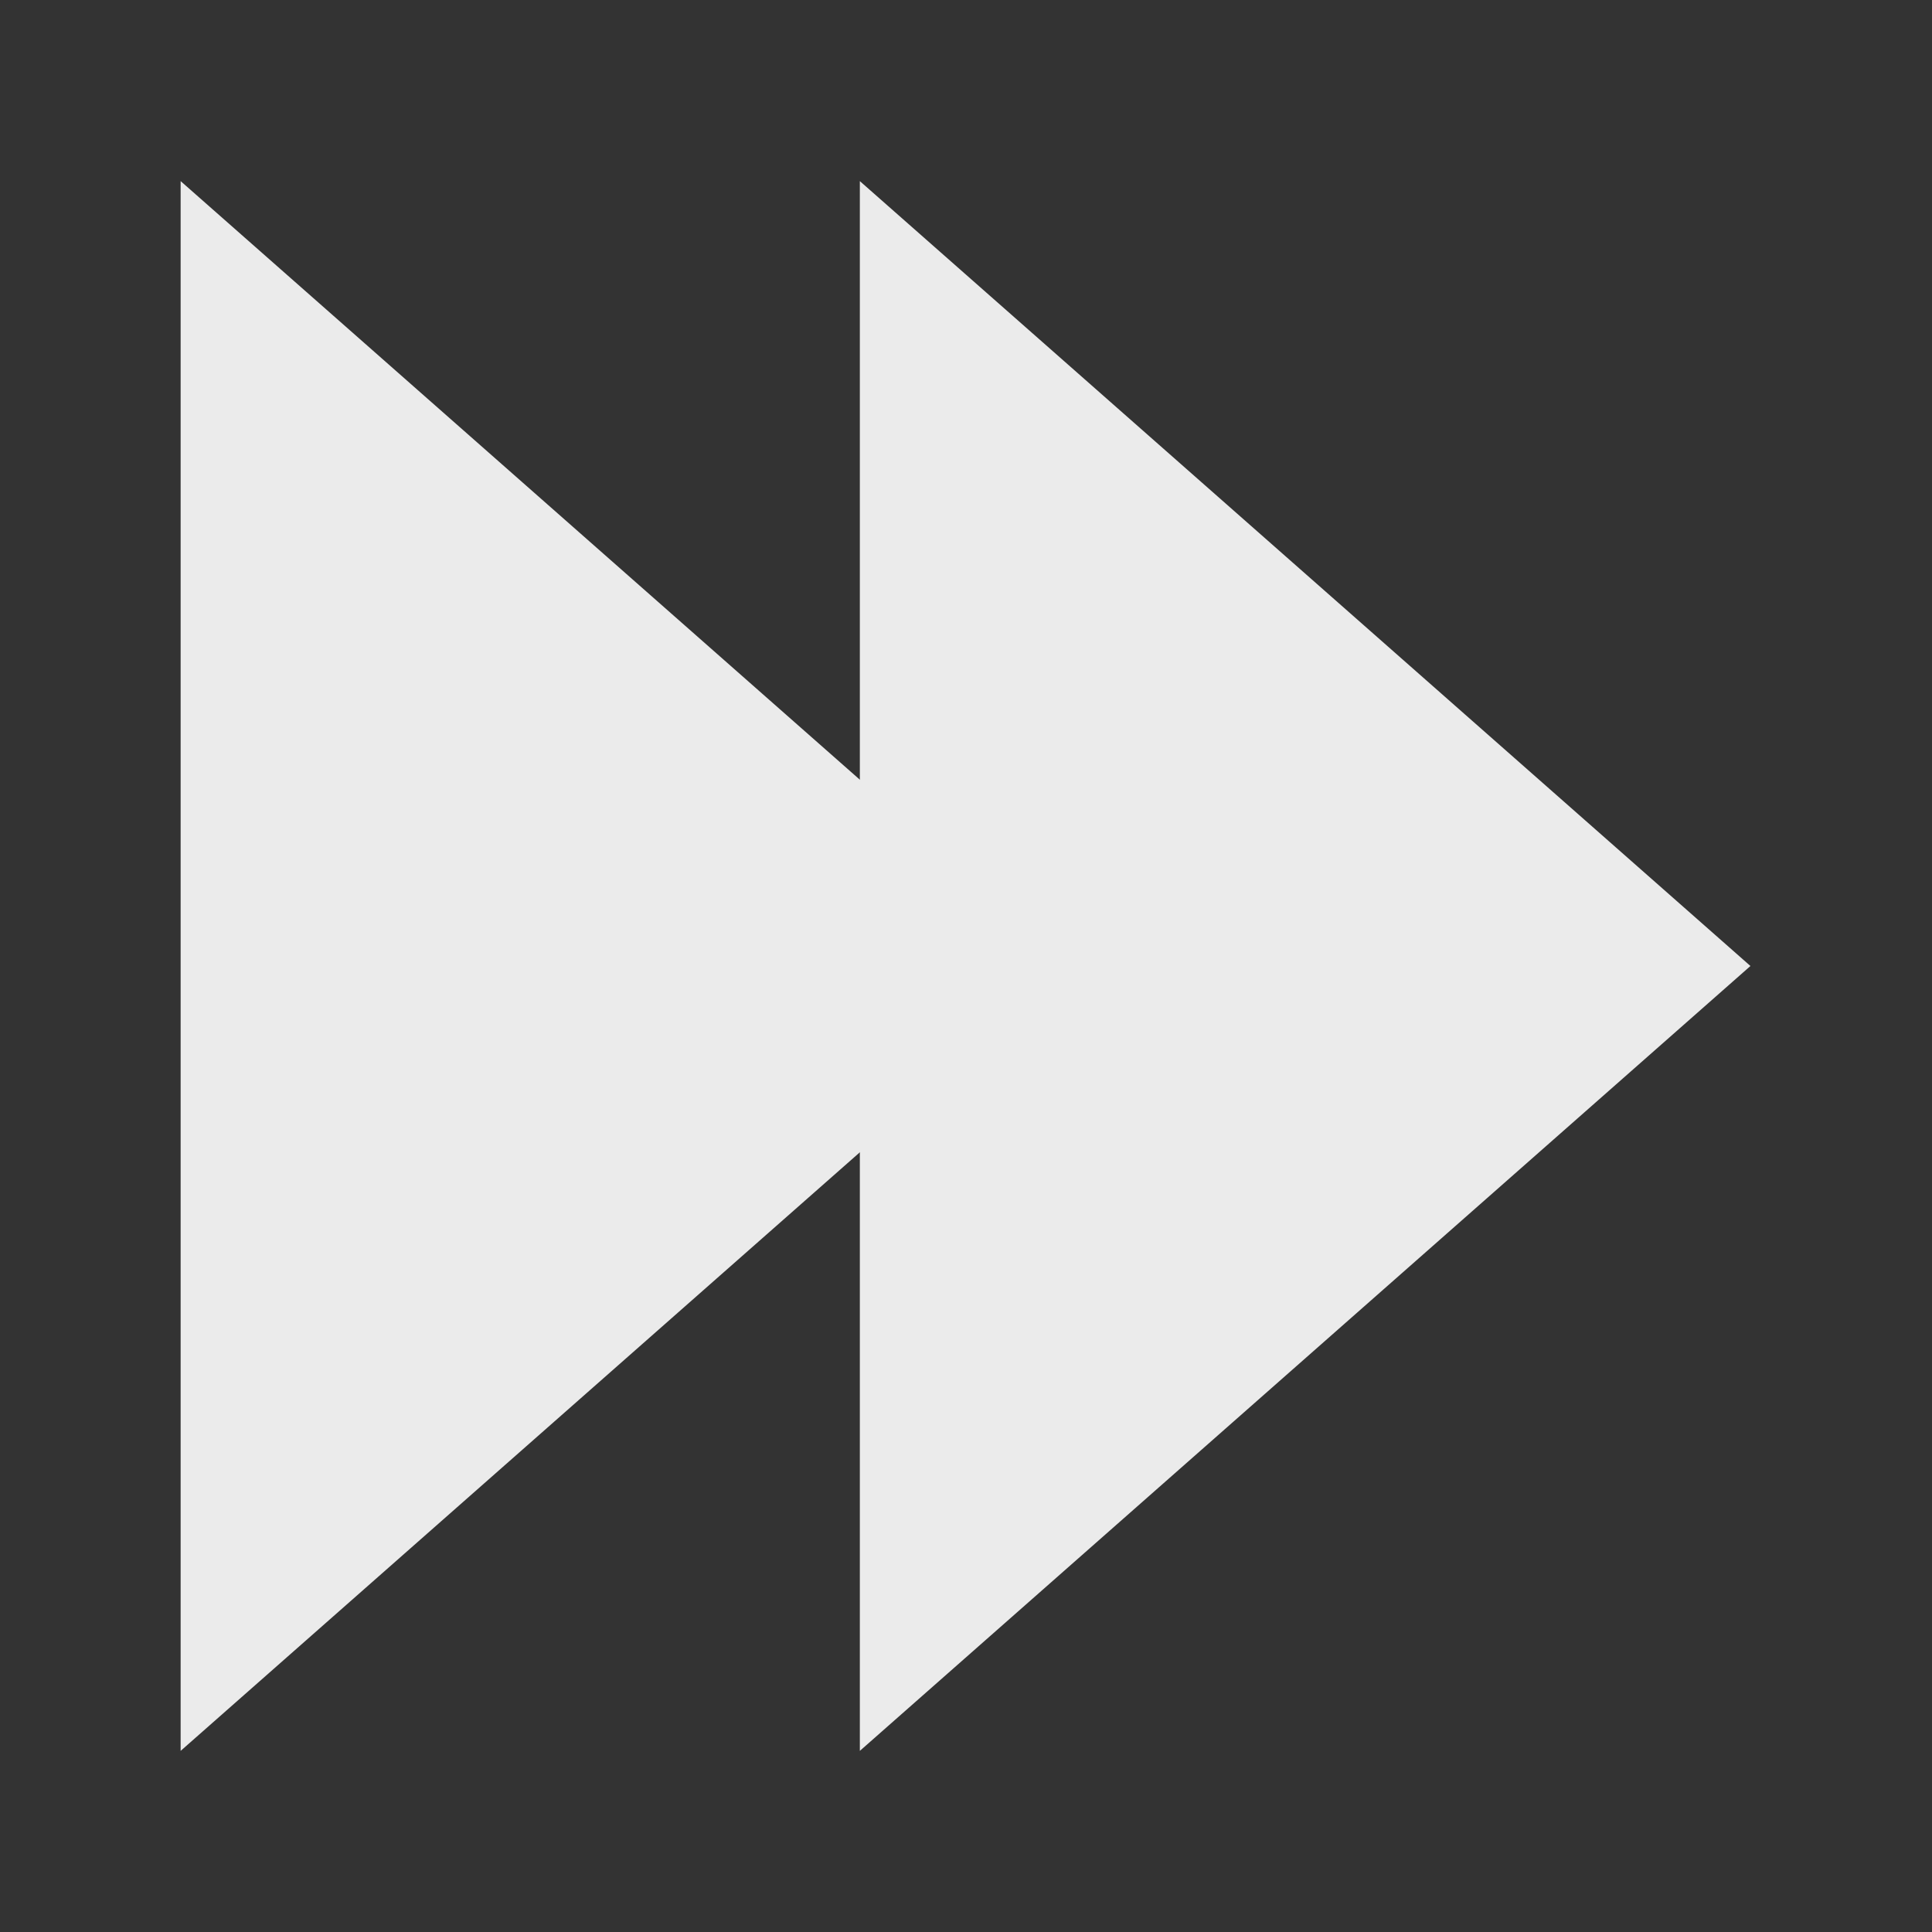 <?xml version="1.0" encoding="UTF-8" standalone="no"?>
<!DOCTYPE svg PUBLIC "-//W3C//DTD SVG 1.1//EN" "http://www.w3.org/Graphics/SVG/1.1/DTD/svg11.dtd">
<svg width="100%" height="100%" viewBox="0 0 256 256" version="1.1" xmlns="http://www.w3.org/2000/svg" xmlns:xlink="http://www.w3.org/1999/xlink" xml:space="preserve" xmlns:serif="http://www.serif.com/" style="fill-rule:evenodd;clip-rule:evenodd;stroke-linejoin:round;stroke-miterlimit:1.414;">
    <rect x="0" y="0" width="256" height="256" fill="#333333" stroke="none"/>
    <g id="Layer1">
        <g transform="matrix(9.79717e-16,16,-6.556,4.01412e-16,981.111,-1592)">
            <path d="M107.5,128L114,146L101,146L107.5,128Z" style="fill:rgb(235,235,235);"/>
        </g>
        <g transform="matrix(9.79717e-16,16,-6.556,4.01412e-16,1071.11,-1592)">
            <path d="M107.5,128L114,146L101,146L107.5,128Z" style="fill:rgb(235,235,235);"/>
        </g>
    </g>
</svg>

